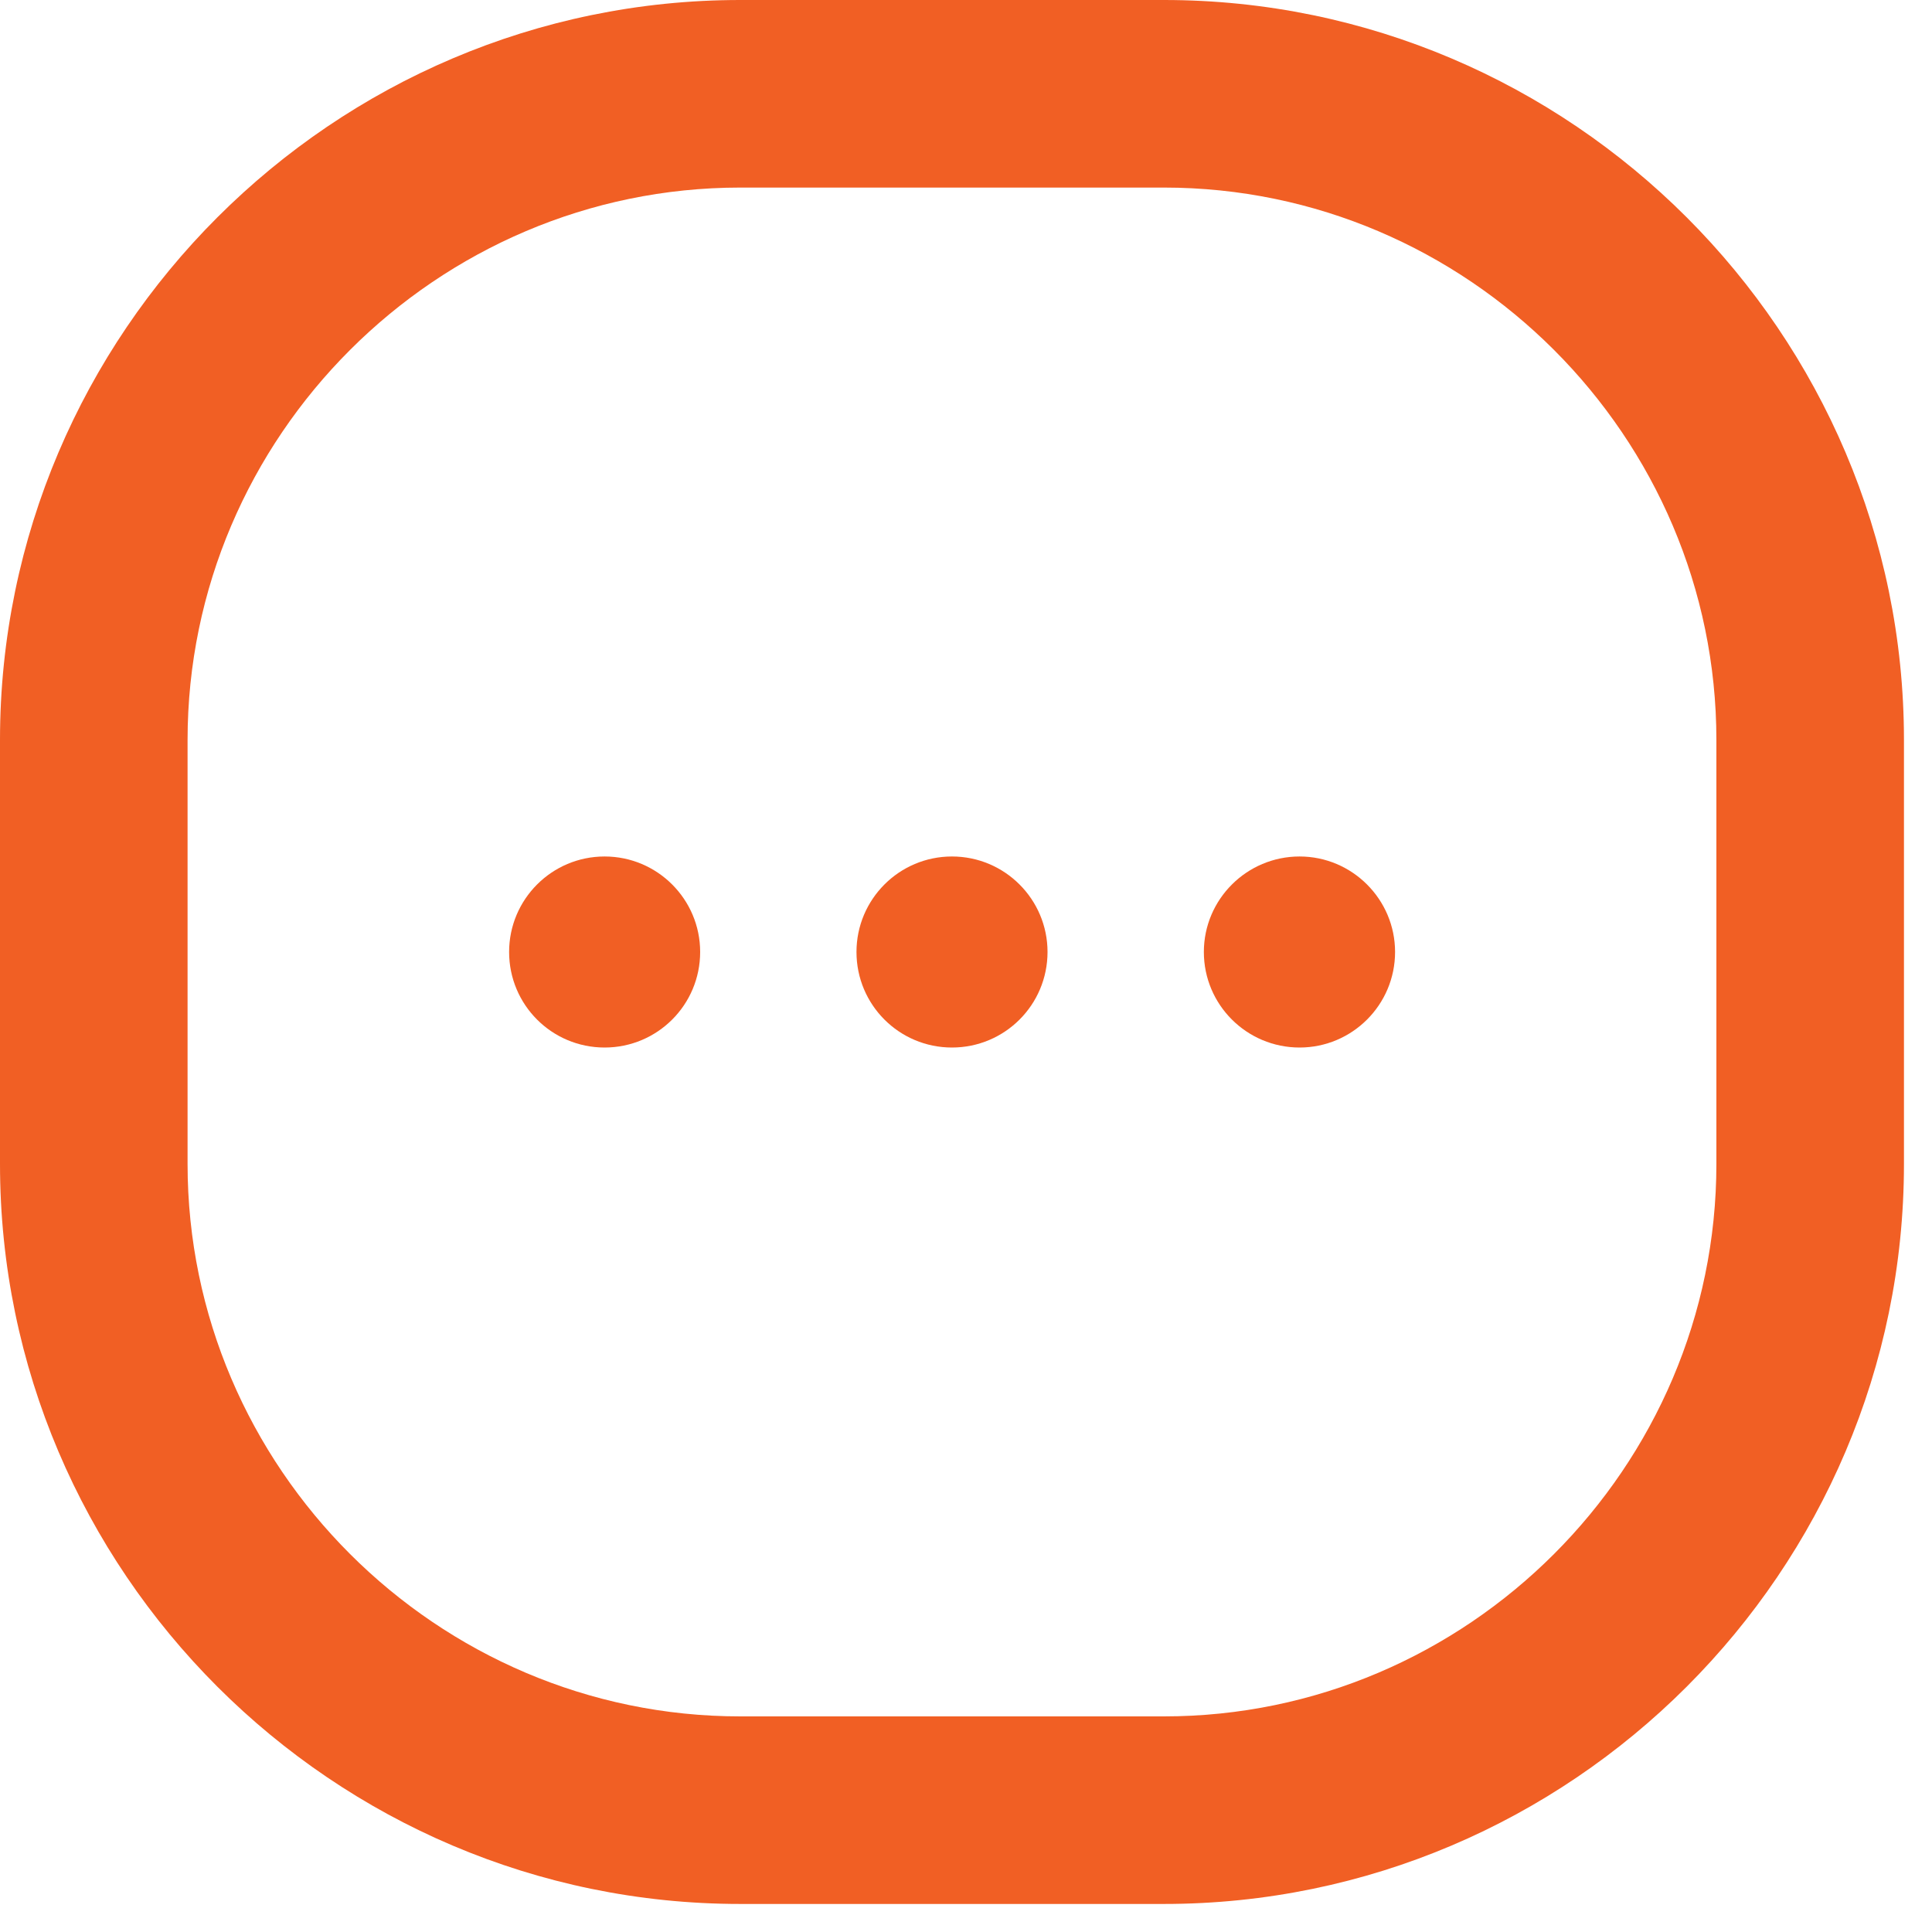 <?xml version="1.0" encoding="UTF-8"?>
<svg xmlns="http://www.w3.org/2000/svg" xmlns:xlink="http://www.w3.org/1999/xlink" width="35" height="35" viewBox="0 0 35 35">
<defs>
<clipPath id="clip-0">
<path clip-rule="nonzero" d="M 9 15 L 13 15 L 13 19 L 9 19 Z M 9 15 "/>
</clipPath>
<clipPath id="clip-1">
<path clip-rule="evenodd" d="M 12.684 17.246 C 12.684 18.203 11.91 18.977 10.953 18.977 C 9.996 18.977 9.223 18.203 9.223 17.246 C 9.223 16.293 9.996 15.516 10.953 15.516 C 11.91 15.516 12.684 16.293 12.684 17.246 "/>
</clipPath>
<clipPath id="clip-2">
<path clip-rule="nonzero" d="M 15 15 L 19 15 L 19 19 L 15 19 Z M 15 15 "/>
</clipPath>
<clipPath id="clip-3">
<path clip-rule="evenodd" d="M 18.977 17.246 C 18.977 18.203 18.203 18.977 17.246 18.977 C 16.289 18.977 15.516 18.203 15.516 17.246 C 15.516 16.293 16.289 15.516 17.246 15.516 C 18.203 15.516 18.977 16.293 18.977 17.246 "/>
</clipPath>
<clipPath id="clip-4">
<path clip-rule="nonzero" d="M 21 15 L 26 15 L 26 19 L 21 19 Z M 21 15 "/>
</clipPath>
<clipPath id="clip-5">
<path clip-rule="evenodd" d="M 25.273 17.246 C 25.273 18.203 24.496 18.977 23.543 18.977 C 22.586 18.977 21.809 18.203 21.809 17.246 C 21.809 16.293 22.586 15.516 23.543 15.516 C 24.496 15.516 25.273 16.293 25.273 17.246 "/>
</clipPath>
<clipPath id="clip-6">
<path clip-rule="nonzero" d="M 21.086 0 L 13.41 0 C 6.031 0 0 6.031 0 13.406 L 0 21.086 C 0 28.465 6.031 34.492 13.41 34.492 L 21.086 34.492 C 28.465 34.492 34.492 28.465 34.492 21.086 L 34.492 13.406 C 34.492 6.031 28.465 0 21.086 0 Z M 13.41 3.398 L 21.086 3.398 C 26.586 3.398 31.094 7.906 31.094 13.406 L 31.094 21.086 C 31.094 26.586 26.586 31.094 21.086 31.094 L 13.41 31.094 C 7.91 31.094 3.398 26.586 3.398 21.086 L 3.398 13.406 C 3.398 7.906 7.91 3.398 13.41 3.398 Z M 13.41 3.398 "/>
</clipPath>
</defs>
<g clip-path="url(#clip-0)">
<g clip-path="url(#clip-1)">
<path fill-rule="nonzero" fill="rgb(94.51%, 37.254%, 14.117%)" fill-opacity="1" d="M 8.223 14.516 L 13.684 14.516 L 13.684 19.977 L 8.223 19.977 Z M 8.223 14.516 "/>
</g>
</g>
<g clip-path="url(#clip-2)">
<g clip-path="url(#clip-3)">
<path fill-rule="nonzero" fill="rgb(94.51%, 37.254%, 14.117%)" fill-opacity="1" d="M 14.516 14.516 L 19.977 14.516 L 19.977 19.977 L 14.516 19.977 Z M 14.516 14.516 "/>
</g>
</g>
<g clip-path="url(#clip-4)">
<g clip-path="url(#clip-5)">
<path fill-rule="nonzero" fill="rgb(94.51%, 37.254%, 14.117%)" fill-opacity="1" d="M 20.809 14.516 L 26.273 14.516 L 26.273 19.977 L 20.809 19.977 Z M 20.809 14.516 "/>
</g>
</g>
<g clip-path="url(#clip-6)">
<rect x="-3.5" y="-3.5" width="42" height="42" fill="rgb(94.51%, 37.254%, 14.117%)" fill-opacity="1"/>
</g>
</svg>
